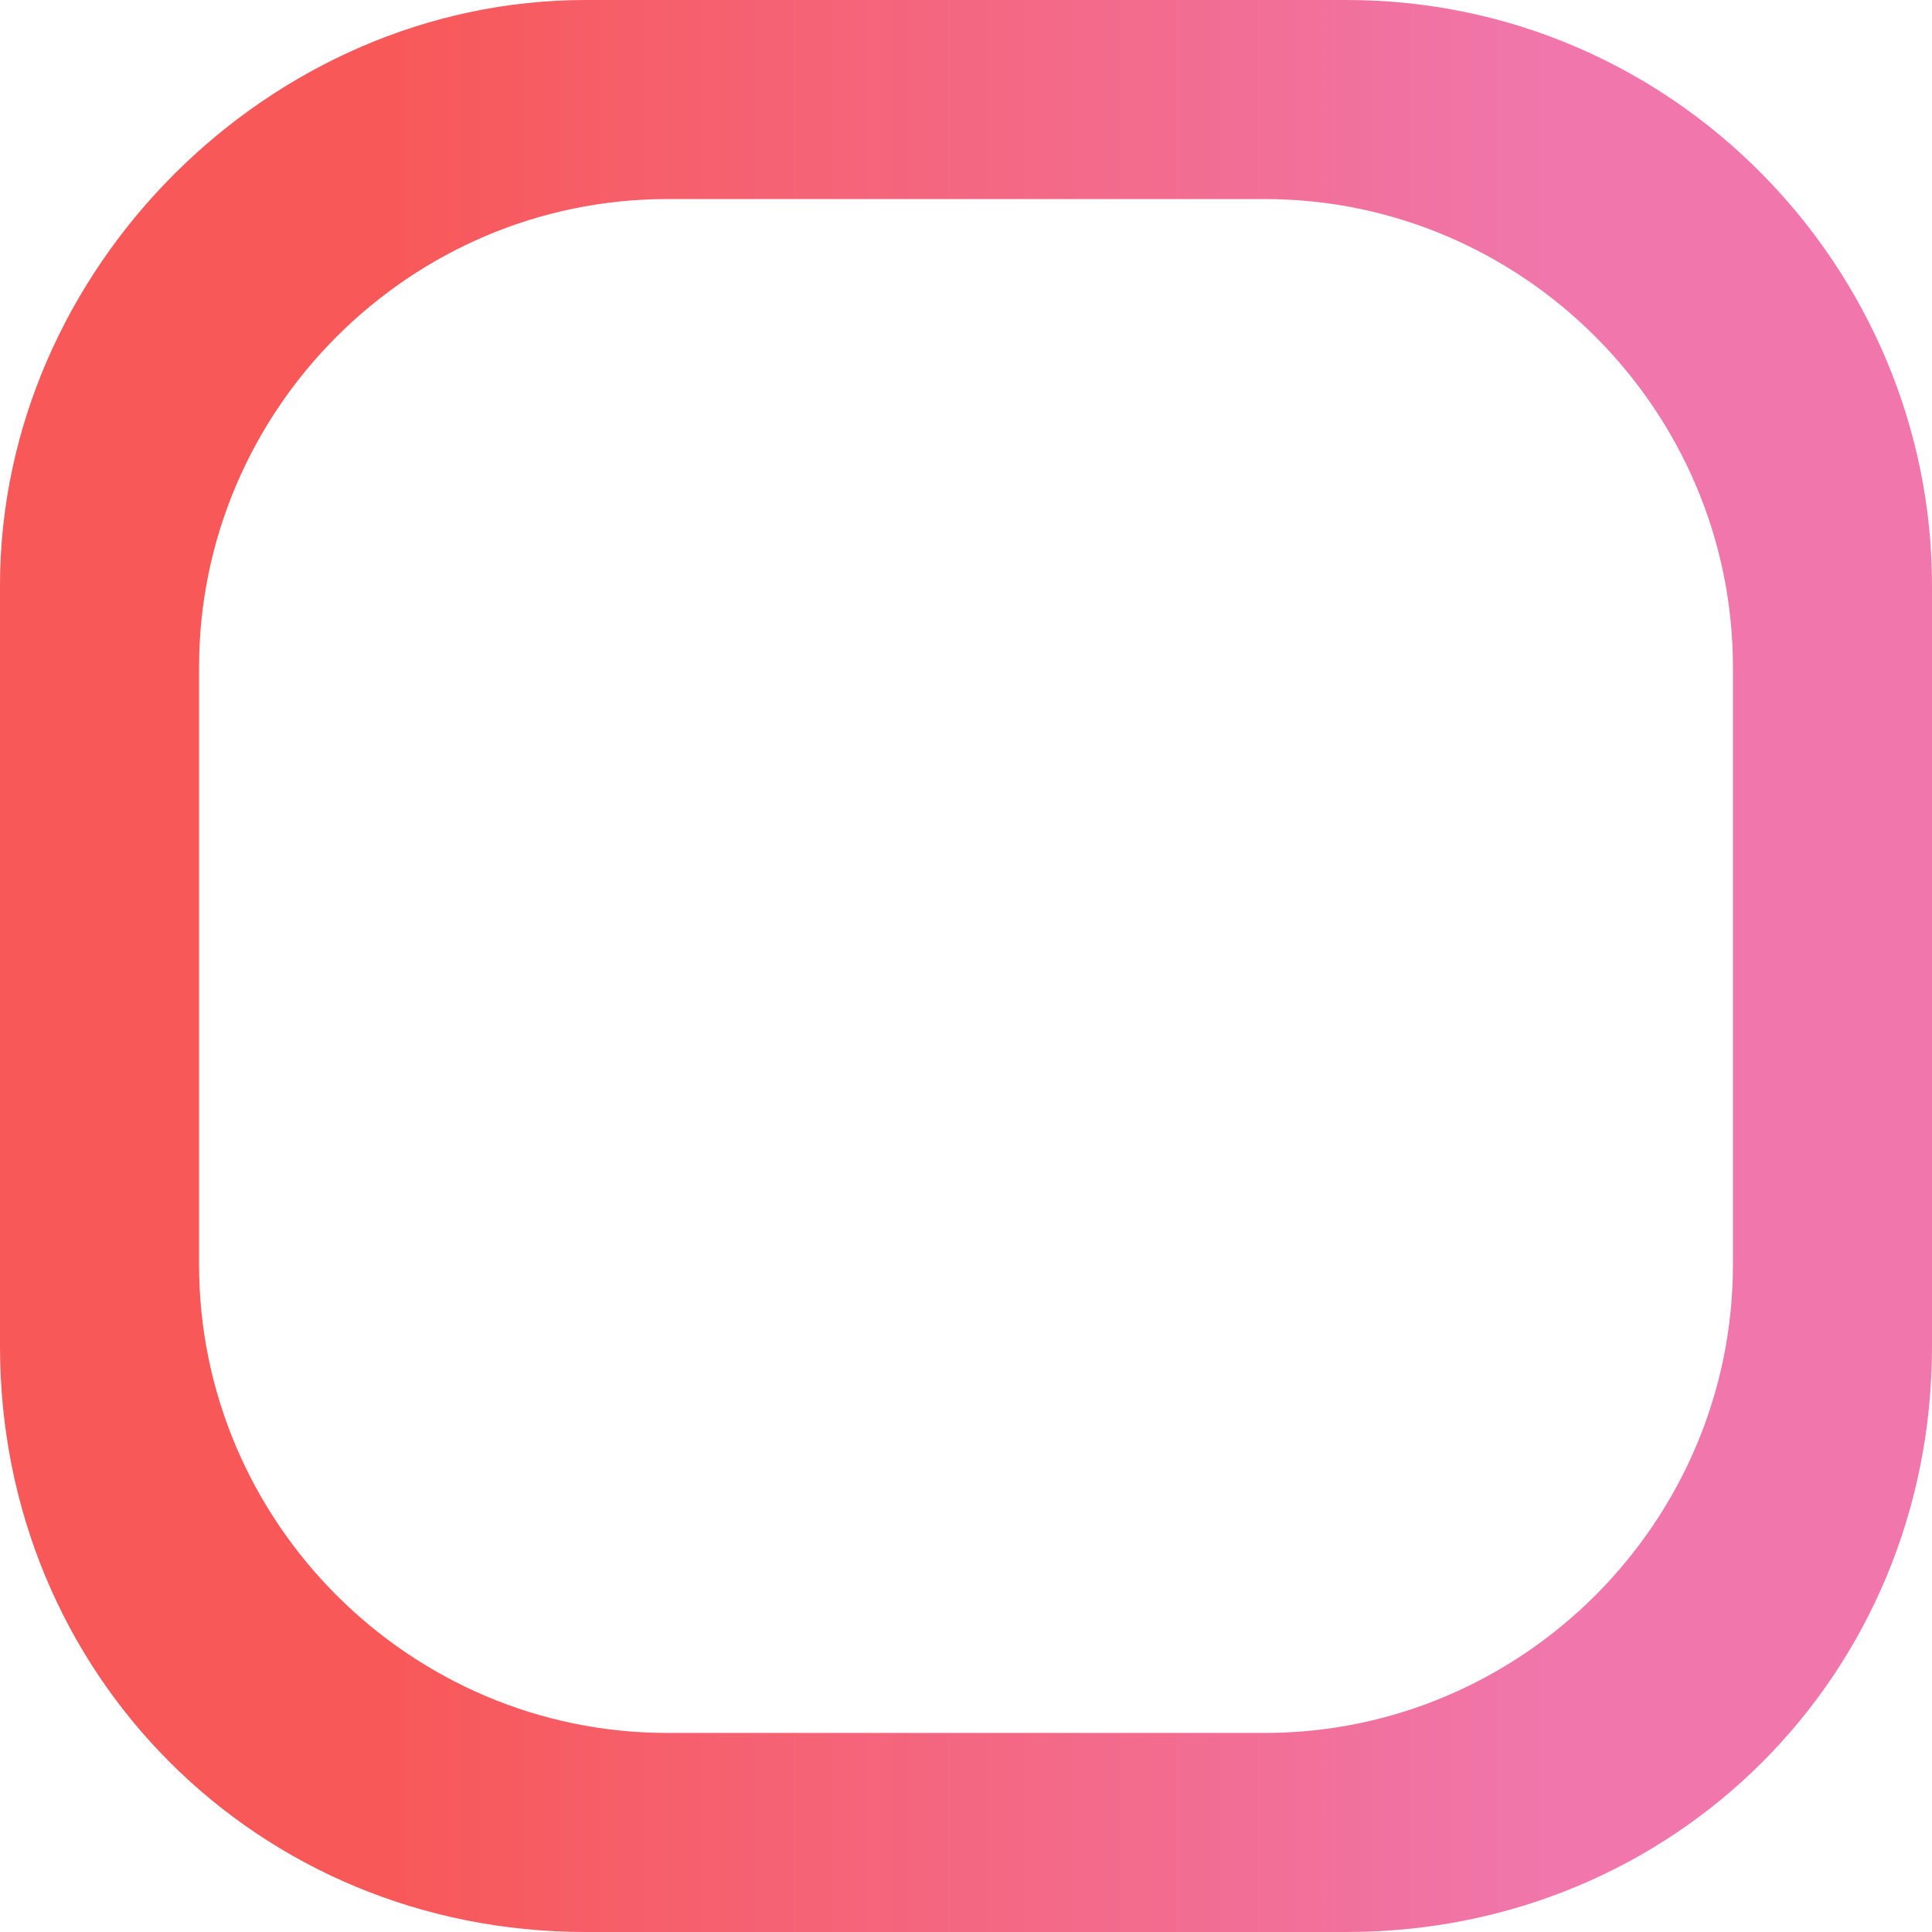 <?xml version="1.0" encoding="utf-8"?>
<!-- Generator: Adobe Illustrator 25.2.0, SVG Export Plug-In . SVG Version: 6.00 Build 0)  -->
<svg version="1.1" id="Layer" xmlns="http://www.w3.org/2000/svg" xmlns:xlink="http://www.w3.org/1999/xlink" x="0px" y="0px"
	 viewBox="0 0 16.5 16.5" style="enable-background:new 0 0 16.5 16.5;" xml:space="preserve">
<style type="text/css">
	.st0{fill:url(#SVGID_1_);}
</style>
<linearGradient id="SVGID_1_" gradientUnits="userSpaceOnUse" x1="7.423959e-04" y1="8.256" x2="16.511" y2="8.256">
	<stop  offset="0.2" style="stop-color:#F85858"/>
	<stop  offset="0.8" style="stop-color:#F076AB"/>
</linearGradient>
<path class="st0" d="M11.5,0H5C2.3,0,0,2.3,0,5v6.5c0,2.8,2.2,5,5,5h6.5c2.8,0,5-2.2,5-5V5C16.5,2.3,14.3,0,11.5,0z M14.8,10.8
	c0,2.2-1.8,4-4,4H5.7c-2.2,0-4-1.8-4-4V5.7c0-2.2,1.8-4,4-4h5.1c2.2,0,4,1.8,4,4V10.8z"/>
</svg>
